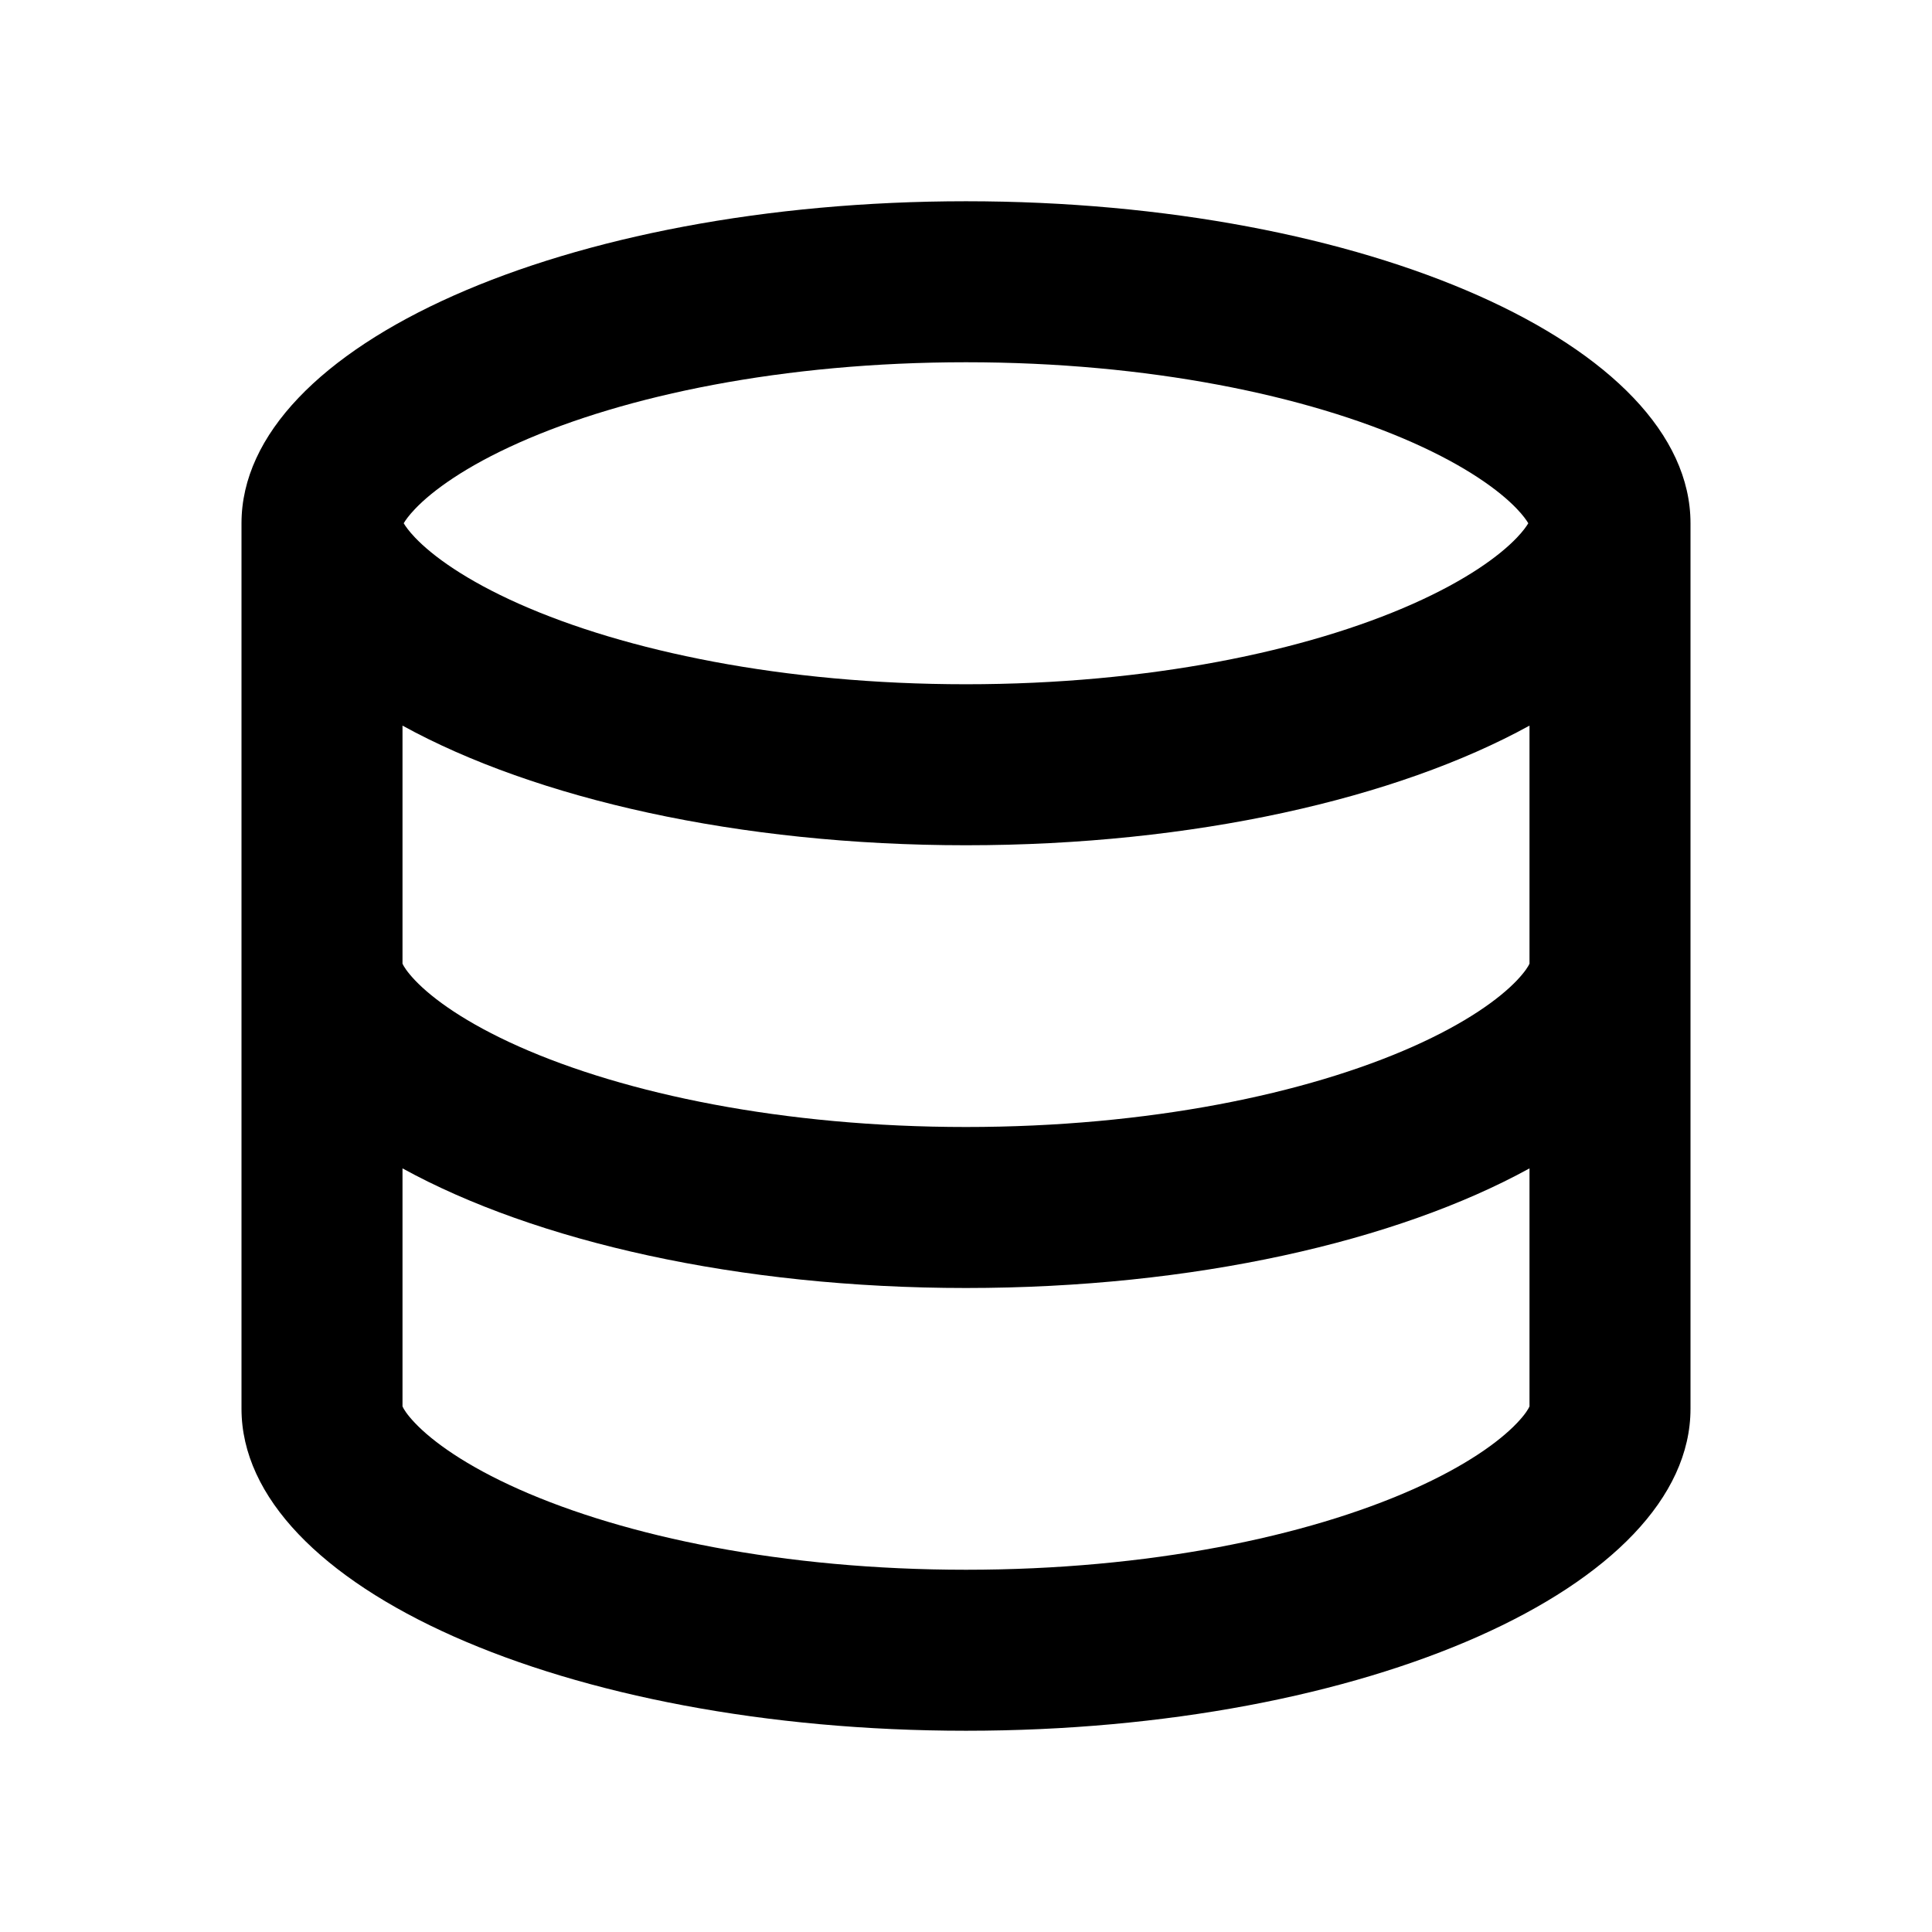 <svg width="24" height="24" viewBox="0 0 24 24" fill="currentColor" xmlns="http://www.w3.org/2000/svg">
<path fill-rule="evenodd" clip-rule="evenodd" d="M12 2.5C16.971 2.5 21 4.291 21 6.5V17.5C21 19.709 16.971 21.5 12 21.5C7.029 21.5 3 19.709 3 17.5V6.5C3 4.291 7.029 2.5 12 2.5ZM19.006 6.453C19.006 6.453 19.006 6.457 19.003 6.464C19.004 6.457 19.006 6.453 19.006 6.453ZM18.844 6.322C18.922 6.404 18.963 6.463 18.985 6.5C18.963 6.537 18.922 6.596 18.844 6.678C18.625 6.908 18.213 7.207 17.552 7.501C16.234 8.087 14.272 8.5 12 8.5C9.728 8.5 7.766 8.087 6.448 7.501C5.787 7.207 5.375 6.908 5.156 6.678C5.078 6.596 5.037 6.537 5.015 6.5C5.037 6.463 5.078 6.404 5.156 6.322C5.375 6.092 5.787 5.793 6.448 5.499C7.766 4.913 9.728 4.5 12 4.5C14.272 4.5 16.234 4.913 17.552 5.499C18.213 5.793 18.625 6.092 18.844 6.322ZM4.994 6.453C4.994 6.453 4.996 6.457 4.997 6.464C4.994 6.457 4.994 6.453 4.994 6.453ZM5 9.014V11.971C5.013 12.001 5.053 12.069 5.156 12.178C5.375 12.408 5.787 12.707 6.448 13.001C7.766 13.587 9.728 14 12 14C14.272 14 16.234 13.587 17.552 13.001C18.213 12.707 18.625 12.408 18.844 12.178C18.947 12.069 18.987 12.001 19 11.971V9.014C17.35 9.921 14.827 10.5 12 10.5C9.173 10.5 6.65 9.921 5 9.014ZM19 14.514C17.35 15.421 14.827 16 12 16C9.173 16 6.65 15.421 5 14.514V17.471C5.013 17.501 5.053 17.57 5.156 17.678C5.375 17.908 5.787 18.207 6.448 18.501C7.766 19.087 9.728 19.5 12 19.5C14.272 19.5 16.234 19.087 17.552 18.501C18.213 18.207 18.625 17.908 18.844 17.678C18.947 17.57 18.987 17.501 19 17.471V14.514Z" fill="currentColor"/>
</svg>

